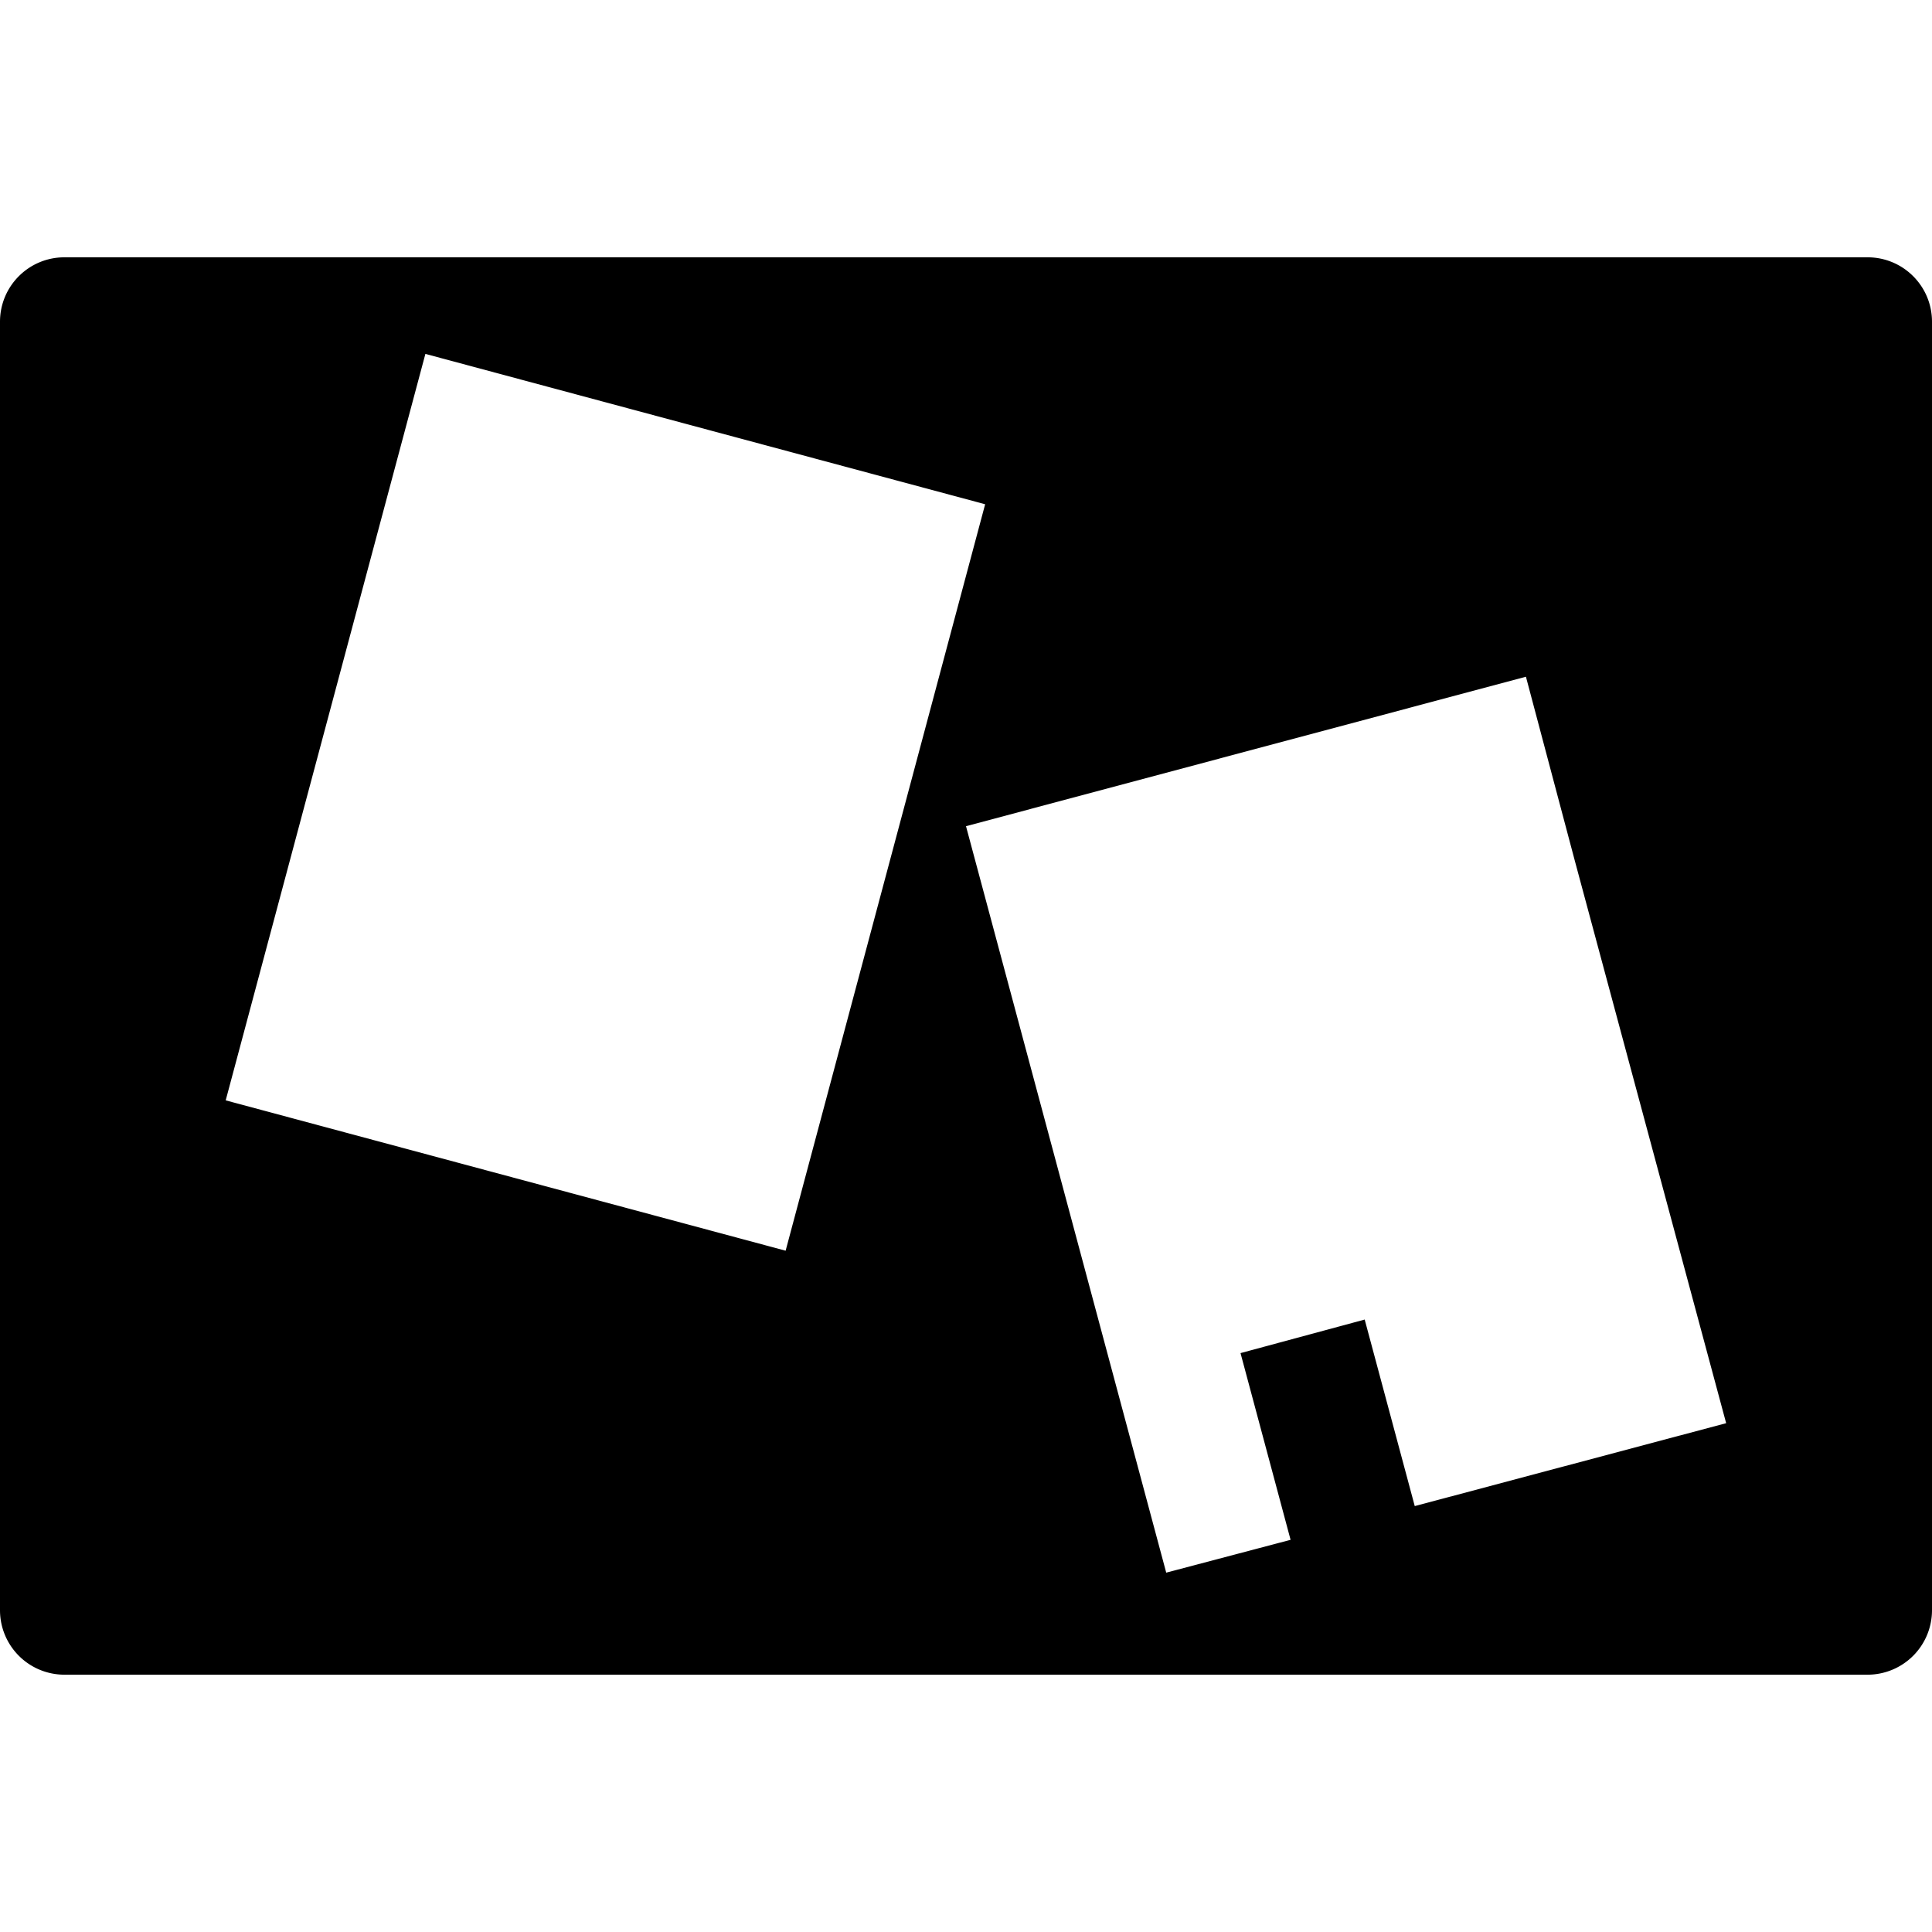 <svg xmlns="http://www.w3.org/2000/svg" width="11" height="11"><path style="stroke:none;fill-rule:nonzero;fill:#000;fill-opacity:1" d="M.367 1.465h10.266c.203 0 .367.164.367.367v7.336a.367.367 0 0 1-.367.367H.367A.367.367 0 0 1 0 9.168V1.832c0-.203.164-.367.367-.367zm2.055.55-1.137 4.25 3.188.856 1.136-4.25zM5.5 4.704l1.14 4.25.708-.187-.285-1.063.707-.191.285 1.062 1.773-.472-.86-3.196-.28-1.054zm0 0"/></svg>